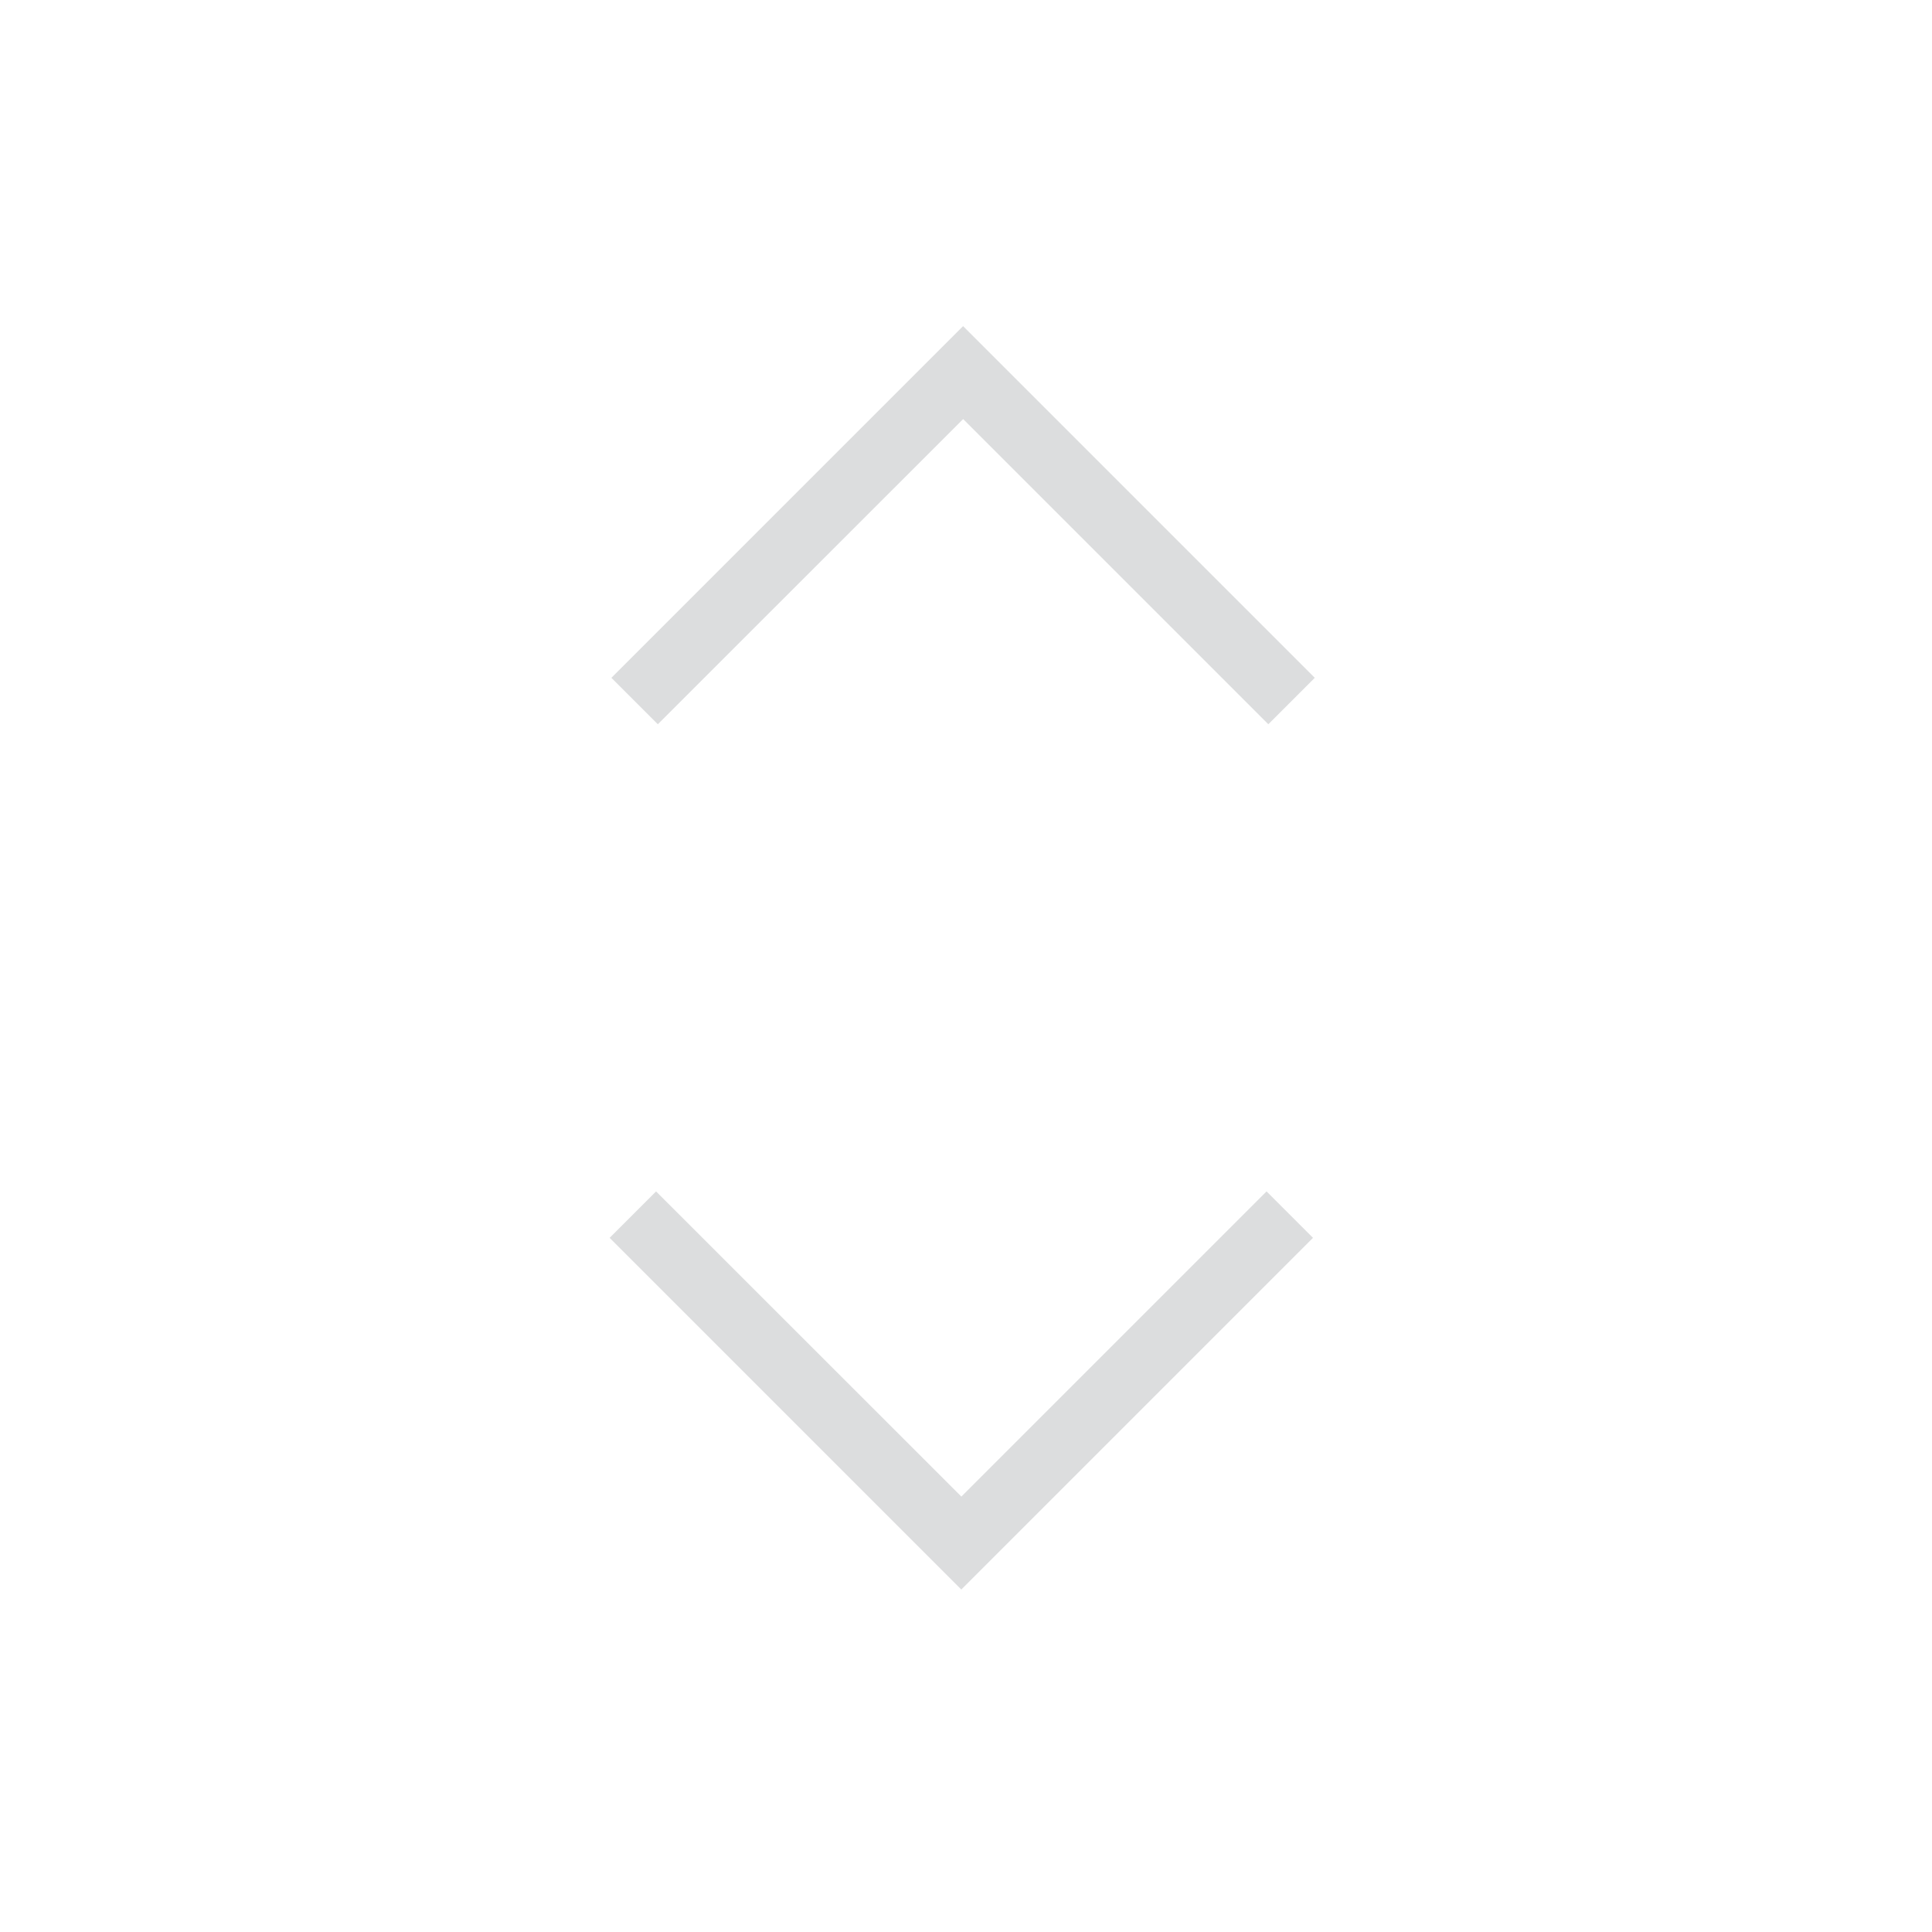 <?xml version="1.0" encoding="UTF-8"?>
<svg id="a" width="24" height="24" version="1.1" viewBox="0 0 24 24" xml:space="preserve" xmlns="http://www.w3.org/2000/svg" xmlns:cc="http://creativecommons.org/ns#" xmlns:dc="http://purl.org/dc/elements/1.1/" xmlns:rdf="http://www.w3.org/1999/02/22-rdf-syntax-ns#"><g transform="matrix(.816 0 0 .816 -75.58 -20.221)" fill="#dcddde" stroke-width="1.576"><path d="m102.61 42.918-0.707 0.707 5.354 5.354 5.354-5.354-0.707-0.707-4.646 4.646z" color="#000000" fill="#dcddde" stroke-dashoffset="9.6" stroke-width="1.576" style="-inkscape-stroke:none;paint-order:markers stroke fill"/></g><g transform="matrix(.816 0 0 -.816 -75.558 44.018)" fill="#dcddde" stroke-width="1.576"><path d="m102.61 42.918-0.707 0.707 5.354 5.354 5.354-5.354-0.707-0.707-4.646 4.646z" color="#000000" fill="#dcddde" stroke-dashoffset="9.6" stroke-width="1.576" style="-inkscape-stroke:none;paint-order:markers stroke fill"/></g></svg>

